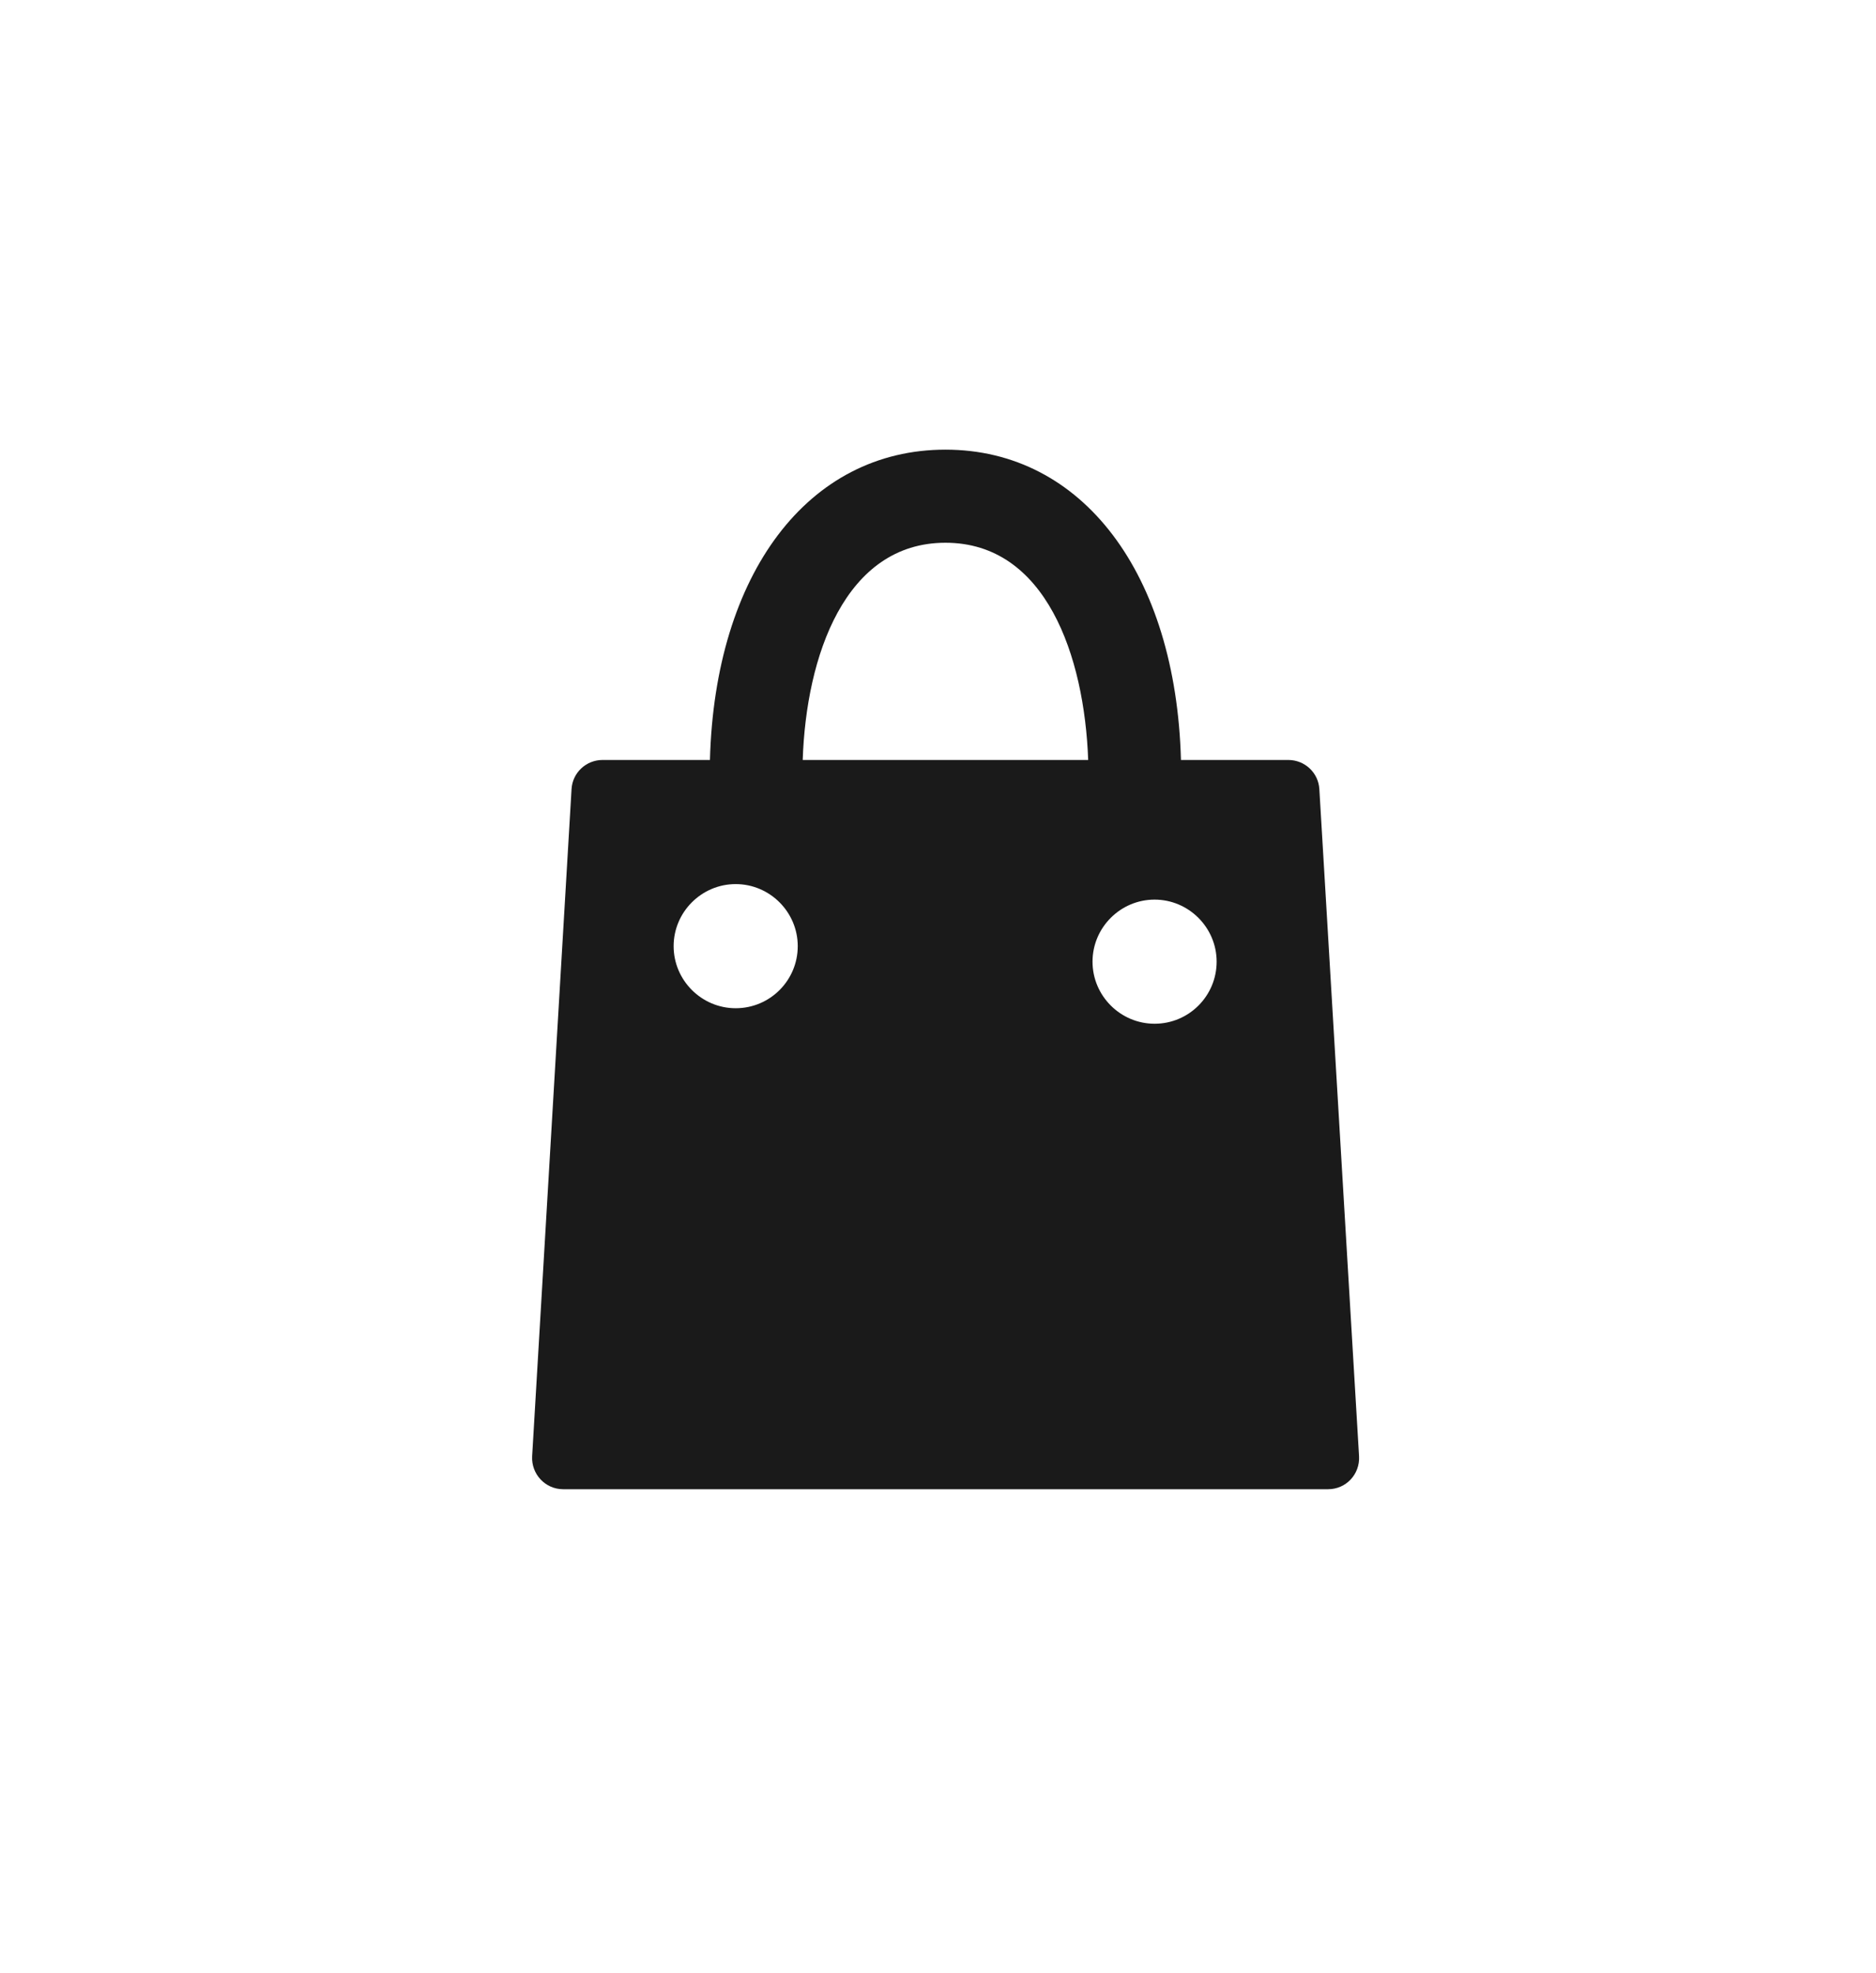 <?xml version="1.0" encoding="utf-8"?>
<!-- Generator: Adobe Illustrator 27.2.0, SVG Export Plug-In . SVG Version: 6.00 Build 0)  -->
<svg version="1.1" id="Ebene_1" xmlns="http://www.w3.org/2000/svg" xmlns:xlink="http://www.w3.org/1999/xlink" x="0px" y="0px"
	 viewBox="0 0 60.46 63.58" style="enable-background:new 0 0 60.46 63.58;" xml:space="preserve">
<style type="text/css">
	.st0{fill:#EDEDED;}
	.st1{opacity:0.1;fill:#546579;stroke:#60748C;stroke-width:1.025;stroke-miterlimit:10;}
	.st2{opacity:0.1;fill:#546579;stroke:#282F39;stroke-width:1.025;stroke-miterlimit:10;}
	.st3{opacity:0.1;fill:#546579;stroke:#546579;stroke-width:1.025;stroke-miterlimit:10;}
	.st4{fill:#60748C;stroke:#60748C;stroke-width:0.949;stroke-miterlimit:10;}
	.st5{fill:#282F39;}
	.st6{fill:#FFFFFF;}
	.st7{fill:#45AD4B;stroke:#45AD4B;stroke-width:0.898;stroke-miterlimit:10;}
	.st8{fill:#6DC5D8;stroke:#6DC5D8;stroke-width:0.949;stroke-miterlimit:10;}
	.st9{fill:#282F39;stroke:#FFFFFF;stroke-width:1.044;stroke-miterlimit:10;}
	.st10{fill:#45AD4B;stroke:#45AD4B;stroke-width:0.949;stroke-miterlimit:10;}
	.st11{fill:#A4C748;}
	.st12{fill:#45AD4B;stroke:#45AD4B;stroke-width:0.912;stroke-miterlimit:10;}
	.st13{fill:#C1252D;stroke:#C1252D;stroke-width:0.949;stroke-miterlimit:10;}
	.st14{fill:#C1252D;}
	.st15{fill:#C1252D;stroke:#C1252D;stroke-width:1.034;stroke-miterlimit:10;}
	.st16{fill:#C1252D;stroke:#C1252D;stroke-width:0.883;stroke-miterlimit:10;}
	.st17{fill:none;stroke:#282F39;stroke-width:2;stroke-linecap:round;stroke-linejoin:round;stroke-miterlimit:10;}
	.st18{fill:#45AD4B;}
	.st19{fill:#45AB4B;}
	.st20{fill:#60748C;}
	.st21{fill:#6DC5D8;}
	.st22{opacity:0.1;}
	.st23{fill:#5B7188;}
	.st24{fill:#97A2AF;}
	.st25{fill:#BABBBC;}
	.st26{fill:#5B7185;}
	.st27{fill:#A0C348;}
	.st28{fill:#45A84B;}
	.st29{fill:#BC252D;}
	.st30{fill:#6DC0D3;}
	.st31{fill:none;stroke:#C7D3D7;stroke-miterlimit:10;}
	.st32{opacity:0.1;fill:#757577;}
	.st33{fill:none;stroke:#FFFFFF;stroke-miterlimit:10;}
	.st34{opacity:0.6;}
	.st35{fill:#F1F3F4;}
	.st36{fill:none;stroke:#F1F3F4;stroke-miterlimit:10;}
	.st37{fill:#E8EAED;}
	.st38{fill:#F1F1F1;}
	.st39{fill:#646768;}
	.st40{opacity:0.25;fill:#757577;}
	.st41{fill:none;stroke:#6DC5D8;stroke-width:3;stroke-miterlimit:10;}
	.st42{fill:none;stroke:#C1252D;stroke-width:3;stroke-miterlimit:10;}
	.st43{fill:none;stroke:#45AD4B;stroke-width:3;stroke-miterlimit:10;}
	.st44{fill:#E7E7E7;}
	.st45{clip-path:url(#SVGID_00000070830362090877865850000005015588310008542091_);}
	.st46{clip-path:url(#SVGID_00000070830362090877865850000005015588310008542091_);fill:#F1F1F1;}
	.st47{clip-path:url(#SVGID_00000057141298338374312230000013068871575800463031_);}
	.st48{fill:#FEF9E8;}
	.st49{fill:#CEEAD6;}
	.st50{fill:#FCE8E6;}
	.st51{fill:none;stroke:#9CC0F9;stroke-width:3;stroke-miterlimit:10;}
	.st52{fill:none;stroke:#9CC0F9;stroke-miterlimit:10;}
	.st53{opacity:0.5;fill:#757577;}
	.st54{clip-path:url(#SVGID_00000070830362090877865850000005015588310008542091_);fill:#FFFFFF;}
	.st55{fill:none;stroke:#C1252D;stroke-width:9;stroke-miterlimit:10;}
	.st56{fill:none;stroke:#E7E7E7;stroke-width:9;stroke-miterlimit:10;}
	.st57{fill:none;stroke:#FFFFFF;stroke-width:3;stroke-miterlimit:10;}
	.st58{fill:none;stroke:#45AD4B;stroke-width:9;stroke-miterlimit:10;}
	.st59{fill:none;stroke:#6DC5D8;stroke-width:1.5;stroke-miterlimit:10;}
	.st60{opacity:0.25;clip-path:url(#SVGID_00000070830362090877865850000005015588310008542091_);fill:#757577;}
	.st61{fill:#292929;}
	.st62{fill-rule:evenodd;clip-rule:evenodd;}
	.st63{fill:#FF7578;}
	.st64{fill:#FFC9CA;}
	.st65{fill:#173042;}
	.st66{fill:#946B6B;}
	.st67{fill:none;}
	.st68{fill:#FFFFFF;stroke:#FFFFFF;stroke-width:7;stroke-miterlimit:10;}
	.st69{fill:#444444;}
	.st70{fill:#F73103;}
	.st71{fill:#FFBB39;}
	.st72{fill:#398229;}
	.st73{fill:#DE0505;}
	.st74{fill:#FF804E;}
	.st75{fill:#7ED668;}
	.st76{fill:#BF252D;}
	.st77{fill:#D4894D;}
	.st78{fill:#AD5512;}
	.st79{fill:#FF00FF;}
	.st80{fill:#FF3D75;}
	.st81{fill:#F28E1E;}
	.st82{fill:#2B6E53;}
	.st83{fill:#399150;}
	.st84{fill:#6A4A1D;}
	.st85{clip-path:url(#SVGID_00000126308856464398915820000002342942944556522908_);}
	.st86{clip-path:url(#SVGID_00000095301649723971991070000001952522967394666901_);}
	.st87{fill:#333333;}
	.st88{fill:url(#SVGID_00000057137976142947618100000002676005454635970950_);}
	.st89{fill:url(#SVGID_00000125595631147152051940000017652616261335538321_);}
	.st90{opacity:0.08;}
	.st91{fill:url(#SVGID_00000034058241254103243190000008237831897851360903_);}
	.st92{fill:#FCEED7;}
	.st93{fill:#FBD18B;}
	.st94{fill:#DEE1E5;}
	.st95{fill:#ED8D80;}
	.st96{fill:#E97361;}
	.st97{fill:#AE5649;}
	.st98{fill:#CACED5;}
	.st99{fill:#A8B0BB;}
	.st100{fill:#CACFD7;}
	.st101{fill:#EABF9A;}
	.st102{fill:#E4E7EB;}
	.st103{fill:#69D4F2;}
	.st104{fill:#B2DB7F;}
	.st105{fill:#9ED268;}
	.st106{fill:#F8F8F8;}
	.st107{fill:#F0F0F0;}
	.st108{fill:#738DBD;}
	.st109{fill:#E46D67;}
	.st110{fill:#24C1F0;}
	.st111{fill:#36B183;}
	.st112{fill:#FFB866;}
	.st113{fill:#FFD873;}
	.st114{fill-rule:evenodd;clip-rule:evenodd;fill:#485156;}
	.st115{fill:#58595B;}
	.st116{fill:#BF252D;stroke:#BF252D;stroke-width:2;stroke-miterlimit:10;}
	.st117{fill:#FFFFFF;stroke:#BF252D;stroke-width:4;stroke-linecap:round;stroke-linejoin:round;stroke-miterlimit:10;}
	.st118{fill-rule:evenodd;clip-rule:evenodd;fill:#BF252D;}
	.st119{fill:none;stroke:#FFFFFF;stroke-miterlimit:10;stroke-dasharray:1.011,1.011;}
	.st120{fill:none;stroke:#45AD4B;stroke-width:4;stroke-miterlimit:10;}
	.st121{fill:none;stroke:#C1252D;stroke-width:4;stroke-miterlimit:10;}
	.st122{opacity:0.2;fill:#45AD4B;}
	.st123{opacity:0.6;fill:#45AD4B;}
	.st124{fill:#44A049;}
	.st125{fill:#1A1A1A;}
	.st126{fill:#A3C648;}
	.st127{fill:#6DC3D6;}
	.st128{clip-path:url(#SVGID_00000041257268483493845460000013607716292752743852_);}
	.st129{opacity:0.5;fill:#45AD4B;}
	.st130{opacity:0.2;fill:#E7E7E7;}
	.st131{opacity:0.5;fill:#E7E7E7;}
	.st132{opacity:0.5;fill:#FFFFFF;}
	.st133{opacity:0.2;fill:#6DC5D8;}
	.st134{fill:none;stroke:#FFFFFF;stroke-width:2.5;stroke-miterlimit:10;}
	.st135{fill:none;stroke:#BF252D;stroke-width:5;stroke-miterlimit:10;}
	.st136{fill:#BF252D;stroke:#FFFFFF;stroke-width:3;stroke-miterlimit:10;}
	.st137{fill:#FFFFFF;stroke:#FFFFFF;stroke-width:5.5;stroke-miterlimit:10;}
	.st138{fill:none;stroke:#BF252D;stroke-width:3;stroke-miterlimit:10;}
	.st139{fill:#BF252D;stroke:#FFFFFF;stroke-width:4.5;stroke-miterlimit:10;}
	.st140{fill:#BF252D;stroke:#FFFFFF;stroke-miterlimit:10;}
	.st141{fill:#F7E921;}
	.st142{fill:#6E81B5;}
	.st143{fill:#466087;}
	.st144{fill:#FFAEA8;}
	.st145{fill:#FFE152;}
	.st146{fill:#96C869;}
	.st147{fill:#ADB3BD;}
	.st148{fill:#CACED8;}
	.st149{fill:#40CAEF;}
	.st150{fill:#276F80;}
	.st151{fill:#878F9E;}
	.st152{fill:#EEF0F3;}
	.st153{fill:#1E505B;}
	.st154{fill:#9C80EA;}
	.st155{fill:#FAC955;}
	.st156{clip-path:url(#SVGID_00000103244729311560953310000017154761650090122424_);}
	.st157{fill:#E5EAEB;}
	.st158{fill:#ADB4B9;}
	.st159{fill:#495D72;}
	.st160{fill:#28384C;}
	.st161{fill:#E9B816;}
	.st162{fill:#DB352E;}
	.st163{fill:#366DB4;}
	.st164{fill:#753489;}
	.st165{fill:#57A9BF;}
	.st166{fill:#25AC86;}
	.st167{fill:#F56363;}
	.st168{fill:#BD5A45;}
	.st169{fill:#F0EABD;}
	.st170{fill:#EB8819;}
	.st171{fill:#C3411E;}
	.st172{fill:#205B75;}
	.st173{fill:#C8D9E8;}
	.st174{fill:#A9B9CA;}
	.st175{fill:#114559;}
	.st176{fill:#DFE8F2;}
	.st177{fill:#E3B933;}
	.st178{fill:#E96374;}
	.st179{fill:#80EAFF;}
	.st180{fill:#FFFFFF;stroke:#C1252D;stroke-width:7;stroke-miterlimit:10;}
	.st181{fill:#FFFFFF;stroke:#45AD4B;stroke-width:7;stroke-miterlimit:10;}
	.st182{fill:#B4BCBD;}
	.st183{fill:#CED7DA;}
	.st184{fill:none;stroke:#45AD4B;stroke-width:2;stroke-miterlimit:10;}
	.st185{fill:#6DC3D6;stroke:#FFFFFF;stroke-width:0.1;stroke-miterlimit:10;}
	.st186{fill:#C1252D;stroke:#FFFFFF;stroke-width:0.1;stroke-miterlimit:10;}
	.st187{fill:#A3C648;stroke:#FFFFFF;stroke-width:0.1;stroke-miterlimit:10;}
	.st188{fill:#45AB4B;stroke:#FFFFFF;stroke-width:0.1;stroke-miterlimit:10;}
	.st189{fill:none;stroke:#60748C;stroke-linecap:round;stroke-linejoin:round;stroke-miterlimit:10;stroke-dasharray:2,4;}
	.st190{fill:#F0F0F0;stroke:#C1252D;stroke-width:7;stroke-miterlimit:10;}
	.st191{fill:#F0F0F0;stroke:#45AD4B;stroke-width:7;stroke-miterlimit:10;}
	.st192{opacity:0.3;}
	.st193{opacity:0.3;fill:#5B7188;}
	.st194{fill:#EDEDED;stroke:#C1252D;stroke-width:6;stroke-miterlimit:10;}
	.st195{fill:#5B7188;stroke:#EDEDED;stroke-miterlimit:10;}
	.st196{fill:#EDEDED;stroke:#45AD4B;stroke-width:6;stroke-miterlimit:10;}
	.st197{fill:#FFFFFF;stroke:#C1252D;stroke-width:6;stroke-miterlimit:10;}
	.st198{fill:#FFFFFF;stroke:#45AD4B;stroke-width:6;stroke-miterlimit:10;}
	.st199{fill:none;stroke:#6DC5D8;stroke-linecap:round;stroke-linejoin:round;}
	.st200{fill:none;stroke:#6DC5D8;stroke-linecap:round;stroke-linejoin:round;stroke-dasharray:4.894,7.83;}
	.st201{fill:none;stroke:#6DC5D8;stroke-linecap:round;stroke-linejoin:round;stroke-dasharray:5.132,8.211;}
	.st202{fill:none;stroke:#6DC5D8;stroke-linecap:round;stroke-linejoin:round;stroke-miterlimit:10;stroke-dasharray:5,8;}
	.st203{fill:#45AC4B;}
	.st204{fill:#C0252D;}
	.st205{fill:#6DC4D7;}
	.st206{fill:#5B7189;}
	.st207{fill:none;stroke:#60748C;stroke-width:1.5;stroke-miterlimit:10;}
	.st208{opacity:0.4;}
	.st209{fill:none;stroke:#60748C;stroke-width:2;stroke-linecap:round;stroke-linejoin:round;stroke-miterlimit:10;}
	.st210{opacity:0.54;fill:#FFFFFF;}
	.st211{clip-path:url(#SVGID_00000010291555248161850510000001838537901207163320_);}
	.st212{opacity:0.5;fill:#5B7188;}
	.st213{opacity:0.1;fill:#60748C;}
	.st214{clip-path:url(#SVGID_00000168076320022643096350000005034336448119155634_);}
	.st215{display:none;}
	.st216{display:inline;fill:#FFFFFF;}
	.st217{display:inline;fill:#090C11;}
	.st218{display:inline;fill:#4A596E;}
	.st219{fill:#546579;}
	.st220{fill:#6F88A6;}
	.st221{opacity:0.1;fill:none;stroke:#FFFFFF;stroke-miterlimit:10;}
	.st222{display:none;fill:#6DC5D8;}
	.st223{opacity:0.45;fill:#60748C;}
	.st224{opacity:0.03;clip-path:url(#SVGID_00000150097545296945104200000010065133066571207578_);}
	.st225{clip-path:url(#SVGID_00000150097545296945104200000010065133066571207578_);}
	
		.st226{clip-path:url(#SVGID_00000150097545296945104200000010065133066571207578_);fill:#FFFFFF;stroke:#60748C;stroke-width:1.5;stroke-miterlimit:10;}
	.st227{opacity:0.4;clip-path:url(#SVGID_00000150097545296945104200000010065133066571207578_);}
	.st228{clip-path:url(#SVGID_00000035516187633780157690000005599261961500685190_);}
	.st229{opacity:0.05;clip-path:url(#SVGID_00000035516187633780157690000005599261961500685190_);}
	.st230{fill:#575756;}
	
		.st231{clip-path:url(#SVGID_00000035516187633780157690000005599261961500685190_);fill:#FFFFFF;stroke:#60748C;stroke-width:1.5;stroke-miterlimit:10;}
	.st232{opacity:0.4;clip-path:url(#SVGID_00000035516187633780157690000005599261961500685190_);}
	.st233{fill:#FFFFFF;stroke:#60748C;stroke-width:1.5;stroke-miterlimit:10;}
	.st234{fill:#A5C848;}
	.st235{opacity:0.2;}
	.st236{clip-path:url(#SVGID_00000095316834799161402810000008011077028471869840_);}
	.st237{clip-path:url(#SVGID_00000136386017688657394870000014833907425975496836_);}
	.st238{fill:none;stroke:#60748C;stroke-width:3;stroke-miterlimit:10;}
	.st239{fill:#EDEDED;stroke:#C0252D;stroke-width:3;stroke-miterlimit:10;}
	.st240{clip-path:url(#SVGID_00000122711405911002431800000010450249128479278224_);}
	.st241{opacity:0.1;fill:#546579;}
	.st242{opacity:0.05;}
	.st243{fill:#606060;}
	.st244{opacity:0.15;}
	.st245{opacity:0.5;}
	.st246{fill:#535353;}
	.st247{opacity:0.7;}
	.st248{filter:url(#Adobe_OpacityMaskFilter);}
	.st249{filter:url(#Adobe_OpacityMaskFilter_00000003803979709597189540000015209493903719569287_);}
	
		.st250{mask:url(#SVGID_00000020379736288829663000000017521740070019596987_);fill:url(#SVGID_00000158731426991963181030000017349801623989771443_);}
	.st251{filter:url(#Adobe_OpacityMaskFilter_00000016033905427229509760000010257420032326568068_);}
	.st252{filter:url(#Adobe_OpacityMaskFilter_00000085942622397189614620000003274882598323066503_);}
	
		.st253{mask:url(#SVGID_00000044861995268808088450000004400877328415190941_);fill:url(#SVGID_00000003811303653536768300000012807081564152068753_);}
	.st254{filter:url(#Adobe_OpacityMaskFilter_00000069389962874708750840000001565550710311571129_);}
	.st255{filter:url(#Adobe_OpacityMaskFilter_00000098920861894997020010000007430532718830457751_);}
	
		.st256{mask:url(#SVGID_00000162331259782377936230000002487161994160398225_);fill:url(#SVGID_00000049921887291490845070000009495796201163333524_);}
	.st257{filter:url(#Adobe_OpacityMaskFilter_00000096053430859199559890000015329897407175874205_);}
	.st258{filter:url(#Adobe_OpacityMaskFilter_00000008134025565027932320000002070972438739951761_);}
	
		.st259{mask:url(#SVGID_00000034802029966070505280000000292556024189607580_);fill:url(#SVGID_00000041279432840764562330000010948704108163645625_);}
	.st260{filter:url(#Adobe_OpacityMaskFilter_00000063594524295271699750000010467447539464892293_);}
	.st261{filter:url(#Adobe_OpacityMaskFilter_00000070808061426082598380000015036080218700111276_);}
	
		.st262{mask:url(#SVGID_00000026870887237820478680000007105214608306061207_);fill:url(#SVGID_00000049206020340521748250000004468606120335180458_);}
	.st263{filter:url(#Adobe_OpacityMaskFilter_00000144313639607418301590000003107887012672263588_);}
	.st264{filter:url(#Adobe_OpacityMaskFilter_00000084509256145038375960000001843310610558662829_);}
	
		.st265{mask:url(#SVGID_00000173138852266214273220000000221300722726370990_);fill:url(#SVGID_00000096750436547103648290000013717117163758315670_);}
	.st266{filter:url(#Adobe_OpacityMaskFilter_00000064352874632968413220000010358614000184557482_);}
	.st267{filter:url(#Adobe_OpacityMaskFilter_00000110467542898237072530000018353827917902388628_);}
	
		.st268{mask:url(#SVGID_00000124879816502298446100000001987824793128602543_);fill:url(#SVGID_00000081610788508190548230000004060099981581549696_);}
	.st269{opacity:0.8;}
	.st270{filter:url(#Adobe_OpacityMaskFilter_00000143576405272497230040000003866758116162258563_);}
	.st271{filter:url(#Adobe_OpacityMaskFilter_00000121238640903188598570000012178575464085383867_);}
	
		.st272{mask:url(#SVGID_00000148634346951963474980000012110954295012299667_);fill:url(#SVGID_00000149377631365759531520000016865249680053066908_);}
	.st273{fill:none;stroke:#1A1A1A;stroke-width:4;stroke-miterlimit:10;}
	.st274{fill:none;stroke:#60748C;stroke-width:4;stroke-miterlimit:10;}
</style>
<g>
	<g>
		<g>
			<path class="st125" d="M42.52,25.43c-0.03-0.53-0.47-0.94-1-0.94h-3.46c-0.16-6-3.17-10-7.59-10c-4.43,0-7.43,4-7.59,10h-3.46
				c-0.53,0-0.97,0.41-1,0.94l-1.27,21.5c-0.03,0.57,0.42,1.06,1,1.06h24.65c0.58,0,1.03-0.48,1-1.06L42.52,25.43z M23.71,32.49
				c-1.1,0-2-0.9-2-2c0-1.1,0.9-2,2-2c1.1,0,2,0.9,2,2C25.71,31.59,24.82,32.49,23.71,32.49z M25.87,24.49c0.11-3.34,1.36-7,4.6-7
				c3.24,0,4.48,3.66,4.6,7H25.87z M37.21,32.99c-1.1,0-2-0.9-2-2s0.9-2,2-2s2,0.9,2,2S38.32,32.99,37.21,32.99z"/>
		</g>
	</g>
</g>
</svg>
